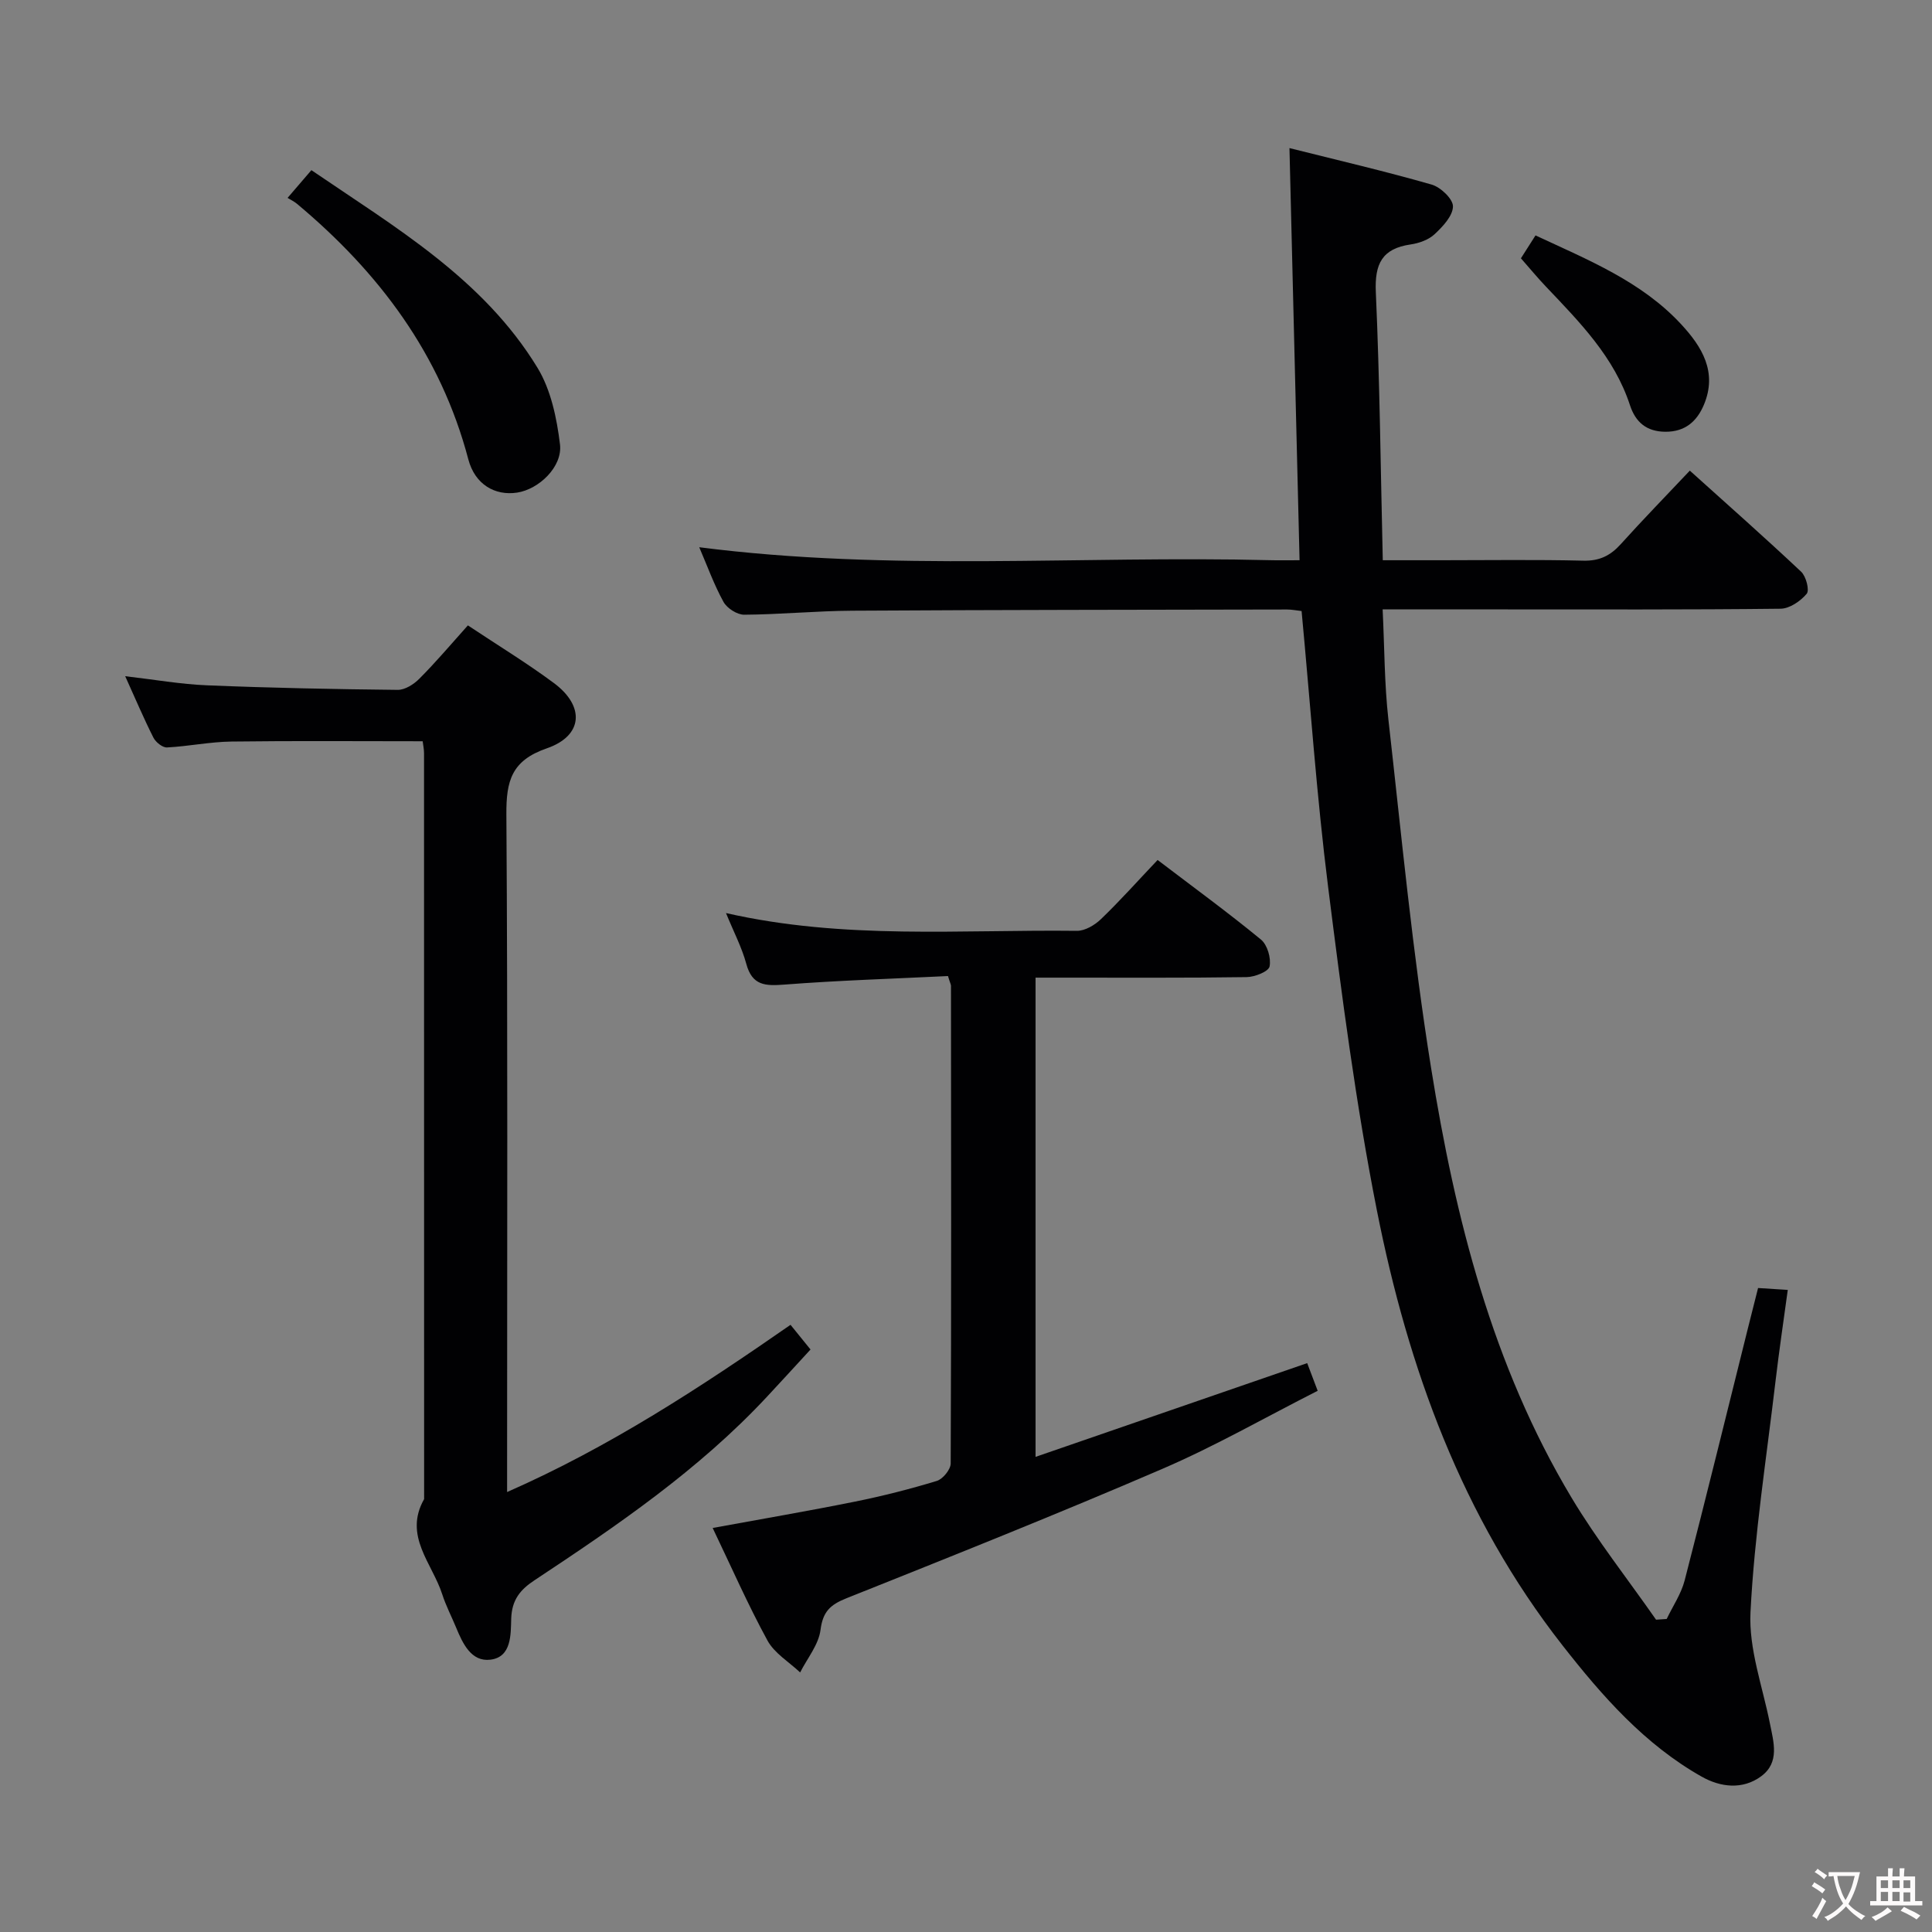 <svg enable-background="new 0 0 400 400" viewBox="0 0 400 400" xmlns="http://www.w3.org/2000/svg"><rect x="0" y="0" width="400" height="400" fill="#808080" stroke="none"/><g fill="#010103"><path d="m269.48 126.51c-1.08-.12-2.04-.32-3-.32-29.99.06-59.98.07-89.97.25-7.48.04-14.95.78-22.43.83-1.46.01-3.55-1.33-4.28-2.64-1.96-3.55-3.35-7.43-5.03-11.33 39.69 5.09 78.98 1.7 118.17 2.68 1.8.05 3.61.01 6.12.01-.7-28.37-1.38-56.4-2.09-85.33 10.08 2.53 19.84 4.8 29.45 7.56 1.85.53 4.43 2.99 4.4 4.52-.03 1.96-2.1 4.16-3.79 5.74-1.25 1.17-3.23 1.88-4.98 2.13-5.9.86-7.46 4.01-7.2 9.86.81 18.26.99 36.55 1.44 55.52h12.05c9.83 0 19.67-.15 29.49.09 3.35.08 5.6-1.05 7.75-3.44 4.55-5.05 9.3-9.92 14.28-15.2 7.87 7.09 15.57 13.89 23.05 20.93 1.02.96 1.76 3.82 1.15 4.56-1.27 1.52-3.54 3.08-5.42 3.1-19.33.22-38.66.14-57.99.14-7.96 0-15.91 0-24.39 0 .39 7.96.36 15.41 1.19 22.77 2.72 24.08 5 48.25 8.84 72.16 4.99 31.09 12.66 61.57 29.08 88.98 5.25 8.77 11.64 16.86 17.5 25.26.73-.05 1.47-.1 2.2-.15 1.26-2.65 3-5.19 3.72-7.98 4.49-17.35 8.74-34.76 13.08-52.14.68-2.71 1.37-5.42 2.12-8.4 2 .13 3.76.24 6.15.39-.87 6.39-1.79 12.56-2.52 18.75-1.88 15.99-4.39 31.95-5.2 47.99-.38 7.55 2.47 15.29 4 22.92.79 3.97 2.1 8.17-1.79 11.04-3.85 2.84-8.43 2.27-12.31.08-11.82-6.67-20.62-16.7-28.85-27.22-20.79-26.56-31.94-57.41-38.39-89.97-4.38-22.12-7.28-44.56-10.1-66.95-2.38-18.91-3.69-37.96-5.5-57.19z"/><path d="m96.87 129.48c6.25 4.16 12.22 7.79 17.81 11.94 6.45 4.79 6.06 10.92-1.48 13.52-7.31 2.52-8.4 6.76-8.36 13.64.3 44.65.15 89.3.15 133.95v6.38c21.24-9.34 40-21.65 58.68-34.62 1.27 1.57 2.52 3.11 4.14 5.11-3.07 3.33-6.04 6.6-9.06 9.83-14.09 15.1-31 26.64-48.08 37.94-3 1.98-4.7 4.08-4.83 7.96-.1 3.21.11 7.96-4.31 8.49-3.94.48-5.72-3.31-7.09-6.64-.95-2.3-2.12-4.53-2.88-6.9-2.06-6.41-8.07-12.09-3.75-19.71 0-51.48 0-102.96-.02-154.44 0-.79-.17-1.59-.28-2.46-13.38 0-26.49-.11-39.6.06-4.45.06-8.88.99-13.33 1.22-.93.05-2.33-1.08-2.81-2.02-2.02-3.99-3.76-8.12-5.85-12.73 5.98.69 11.48 1.67 17 1.89 13.13.54 26.27.8 39.41.94 1.51.02 3.35-1.15 4.49-2.31 3.4-3.4 6.51-7.09 10.05-11.04z"/><path d="m196.27 202.08c-11.38.56-22.65.9-33.88 1.77-3.93.3-6.65.23-7.87-4.27-.93-3.44-2.63-6.66-4.21-10.54 24.45 5.56 48.61 3.39 72.64 3.68 1.69.02 3.73-1.2 5.02-2.45 3.94-3.79 7.59-7.89 11.7-12.22 7.54 5.74 14.63 10.91 21.4 16.48 1.33 1.09 2.13 3.86 1.78 5.57-.21 1.05-3.07 2.18-4.75 2.2-12.66.19-25.32.1-37.98.11-1.8 0-3.6 0-5.72 0v99.22c18.82-6.49 37.27-12.86 56.24-19.41.52 1.37 1.18 3.12 2.17 5.73-10.85 5.5-21.23 11.46-32.15 16.16-21.64 9.33-43.54 18.06-65.43 26.8-3.35 1.34-4.87 2.77-5.35 6.54-.39 3.07-2.74 5.88-4.22 8.81-2.3-2.17-5.31-3.96-6.76-6.6-4.04-7.4-7.44-15.15-11.35-23.31 10.14-1.86 19.86-3.52 29.53-5.47 5.68-1.15 11.32-2.58 16.87-4.27 1.25-.38 2.87-2.36 2.88-3.6.14-32.98.09-65.96.06-98.94-.03-.32-.21-.63-.62-1.99z"/><path d="m59.54 40.97c1.97-2.3 3.26-3.8 4.93-5.74 17.32 11.82 35.56 22.45 46.81 40.91 2.78 4.57 4 10.43 4.66 15.86.56 4.65-4.39 9.31-8.88 9.99-4.57.69-8.72-1.67-10.1-6.89-5.74-21.78-18.51-38.72-35.48-52.91-.52-.44-1.15-.73-1.94-1.22z"/><path d="m314.89 53.48c.81-1.27 1.85-2.9 3.02-4.74 10.98 5.12 21.96 9.54 30.17 18.41 4.29 4.63 7.52 9.87 4.71 16.62-1.46 3.49-3.92 5.64-7.98 5.62-3.88-.02-6.18-1.95-7.34-5.49-3.26-9.98-10.41-17.2-17.39-24.55-1.7-1.78-3.27-3.69-5.19-5.87z"/></g><path d="m377.9 391.2c-.2.3-.4.5-.6.8-.7-.6-1.4-1-2.2-1.5.2-.3.4-.5.5-.8.6.4 1.4.8 2.3 1.5zm-1.8 6.1c-.2-.2-.5-.4-.9-.6.4-.6.8-1.2 1.2-1.9s.7-1.3.9-1.9c.3.3.5.5.8.7-.7 1.3-1.4 2.6-2 3.7zm2.2-9c-.3.3-.5.5-.6.8-.6-.6-1.3-1.1-2-1.5.3-.3.5-.5.6-.7.6.5 1.3.9 2 1.4zm.3.2v-.9h2 4.5c-.3 1.3-.6 2.5-1 3.6s-.9 2.1-1.4 3c.4.5 1 1 1.6 1.4s1.2.8 1.9 1.1c-.3.2-.5.4-.8.8-.4-.3-1-.7-1.6-1.2s-1.2-1.1-1.6-1.6c-.5.6-1.1 1.1-1.7 1.6s-1.4.9-2.1 1.4c-.1-.3-.3-.5-.7-.8.6-.2 1.2-.5 1.9-1s1.4-1.1 2-1.8c-.5-.8-.9-1.6-1.2-2.5s-.6-2-.8-3.2c-.4.1-.7.1-1 .1zm2.5 2.7c.3 1 .7 1.7 1 2.2.3-.5.6-1.1 1-2s.6-1.9.9-3h-3.2-.4c.1.9.3 1.8.7 2.8z" fill="#fcfafa"/><path d="m396.5 388.5v1.5 3.6h1.5v.9c-.4 0-1 0-1.7 0h-7.9c-.5 0-.9 0-1.2 0v-.9h1.3v-3.5c0-.7 0-1.2 0-1.6h2.4c0-.8 0-1.4 0-1.7h1c0 .3-.1.8-.1 1.7h1.5c0-.8 0-1.4 0-1.7h1c0 .3-.1.9-.1 1.7zm-8.2 9.2c-.2-.3-.5-.5-.8-.8.8-.3 1.4-.6 1.9-.9s1-.7 1.4-1.1c.3.3.6.5.9.8-1.6 1-2.8 1.6-3.4 2zm2.6-6.8v-1.6h-1.5v1.6zm0 2.7v-1.9h-1.5v1.9zm2.4-2.7v-1.6h-1.5v1.6zm0 2.7v-1.9h-1.5v1.9zm.2 2 .7-.8c.4.2.9.5 1.6.8s1.3.7 1.8 1c-.3.3-.5.5-.8.8-.4-.3-1.5-1-3.3-1.8zm2-4.7v-1.6h-1.4v1.6zm0 2.8v-1.9h-1.4v1.9z" fill="#fcfafa"/></svg>